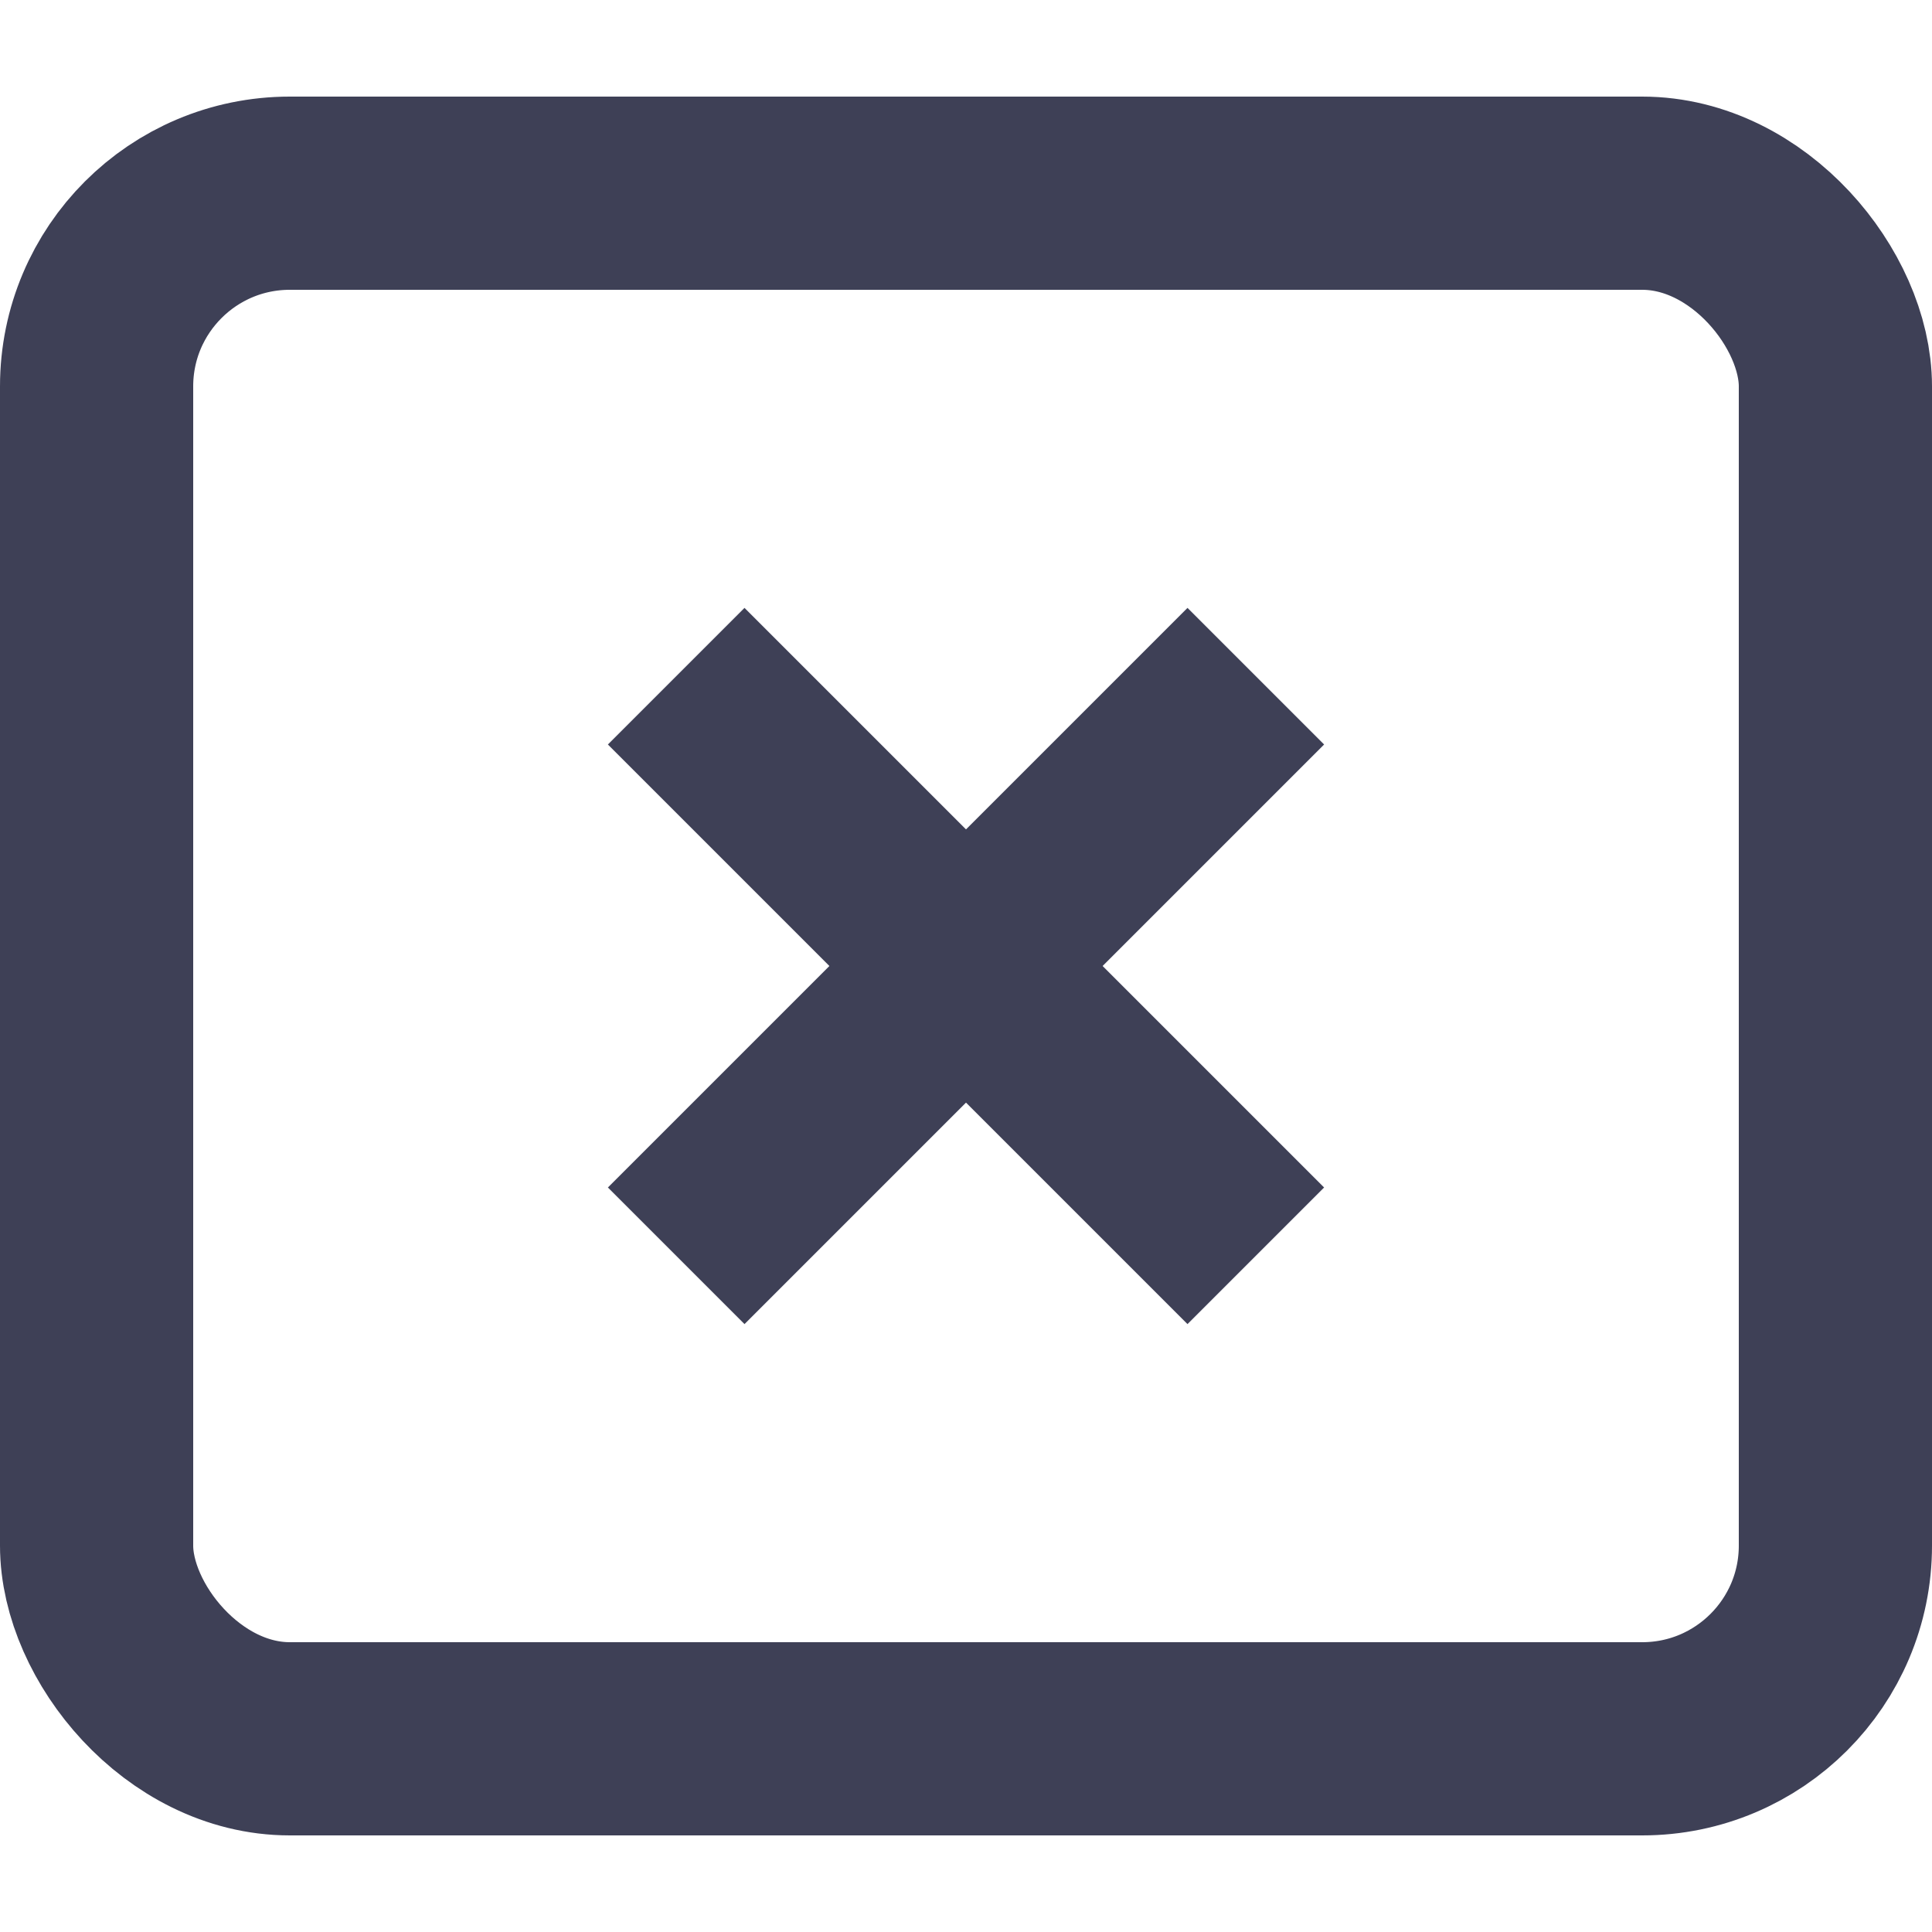 <svg width="20" height="20" viewBox="0 0 20 20" fill="none" xmlns="http://www.w3.org/2000/svg">
<path d="M7 13L13 7" stroke="#3E4056" stroke-width="2"/>
<path d="M13 13L7 7" stroke="#3E4056" stroke-width="2"/>
<rect x="1" y="2" width="18" height="16" rx="2" stroke="#3E4056" stroke-width="2"/>
</svg>
